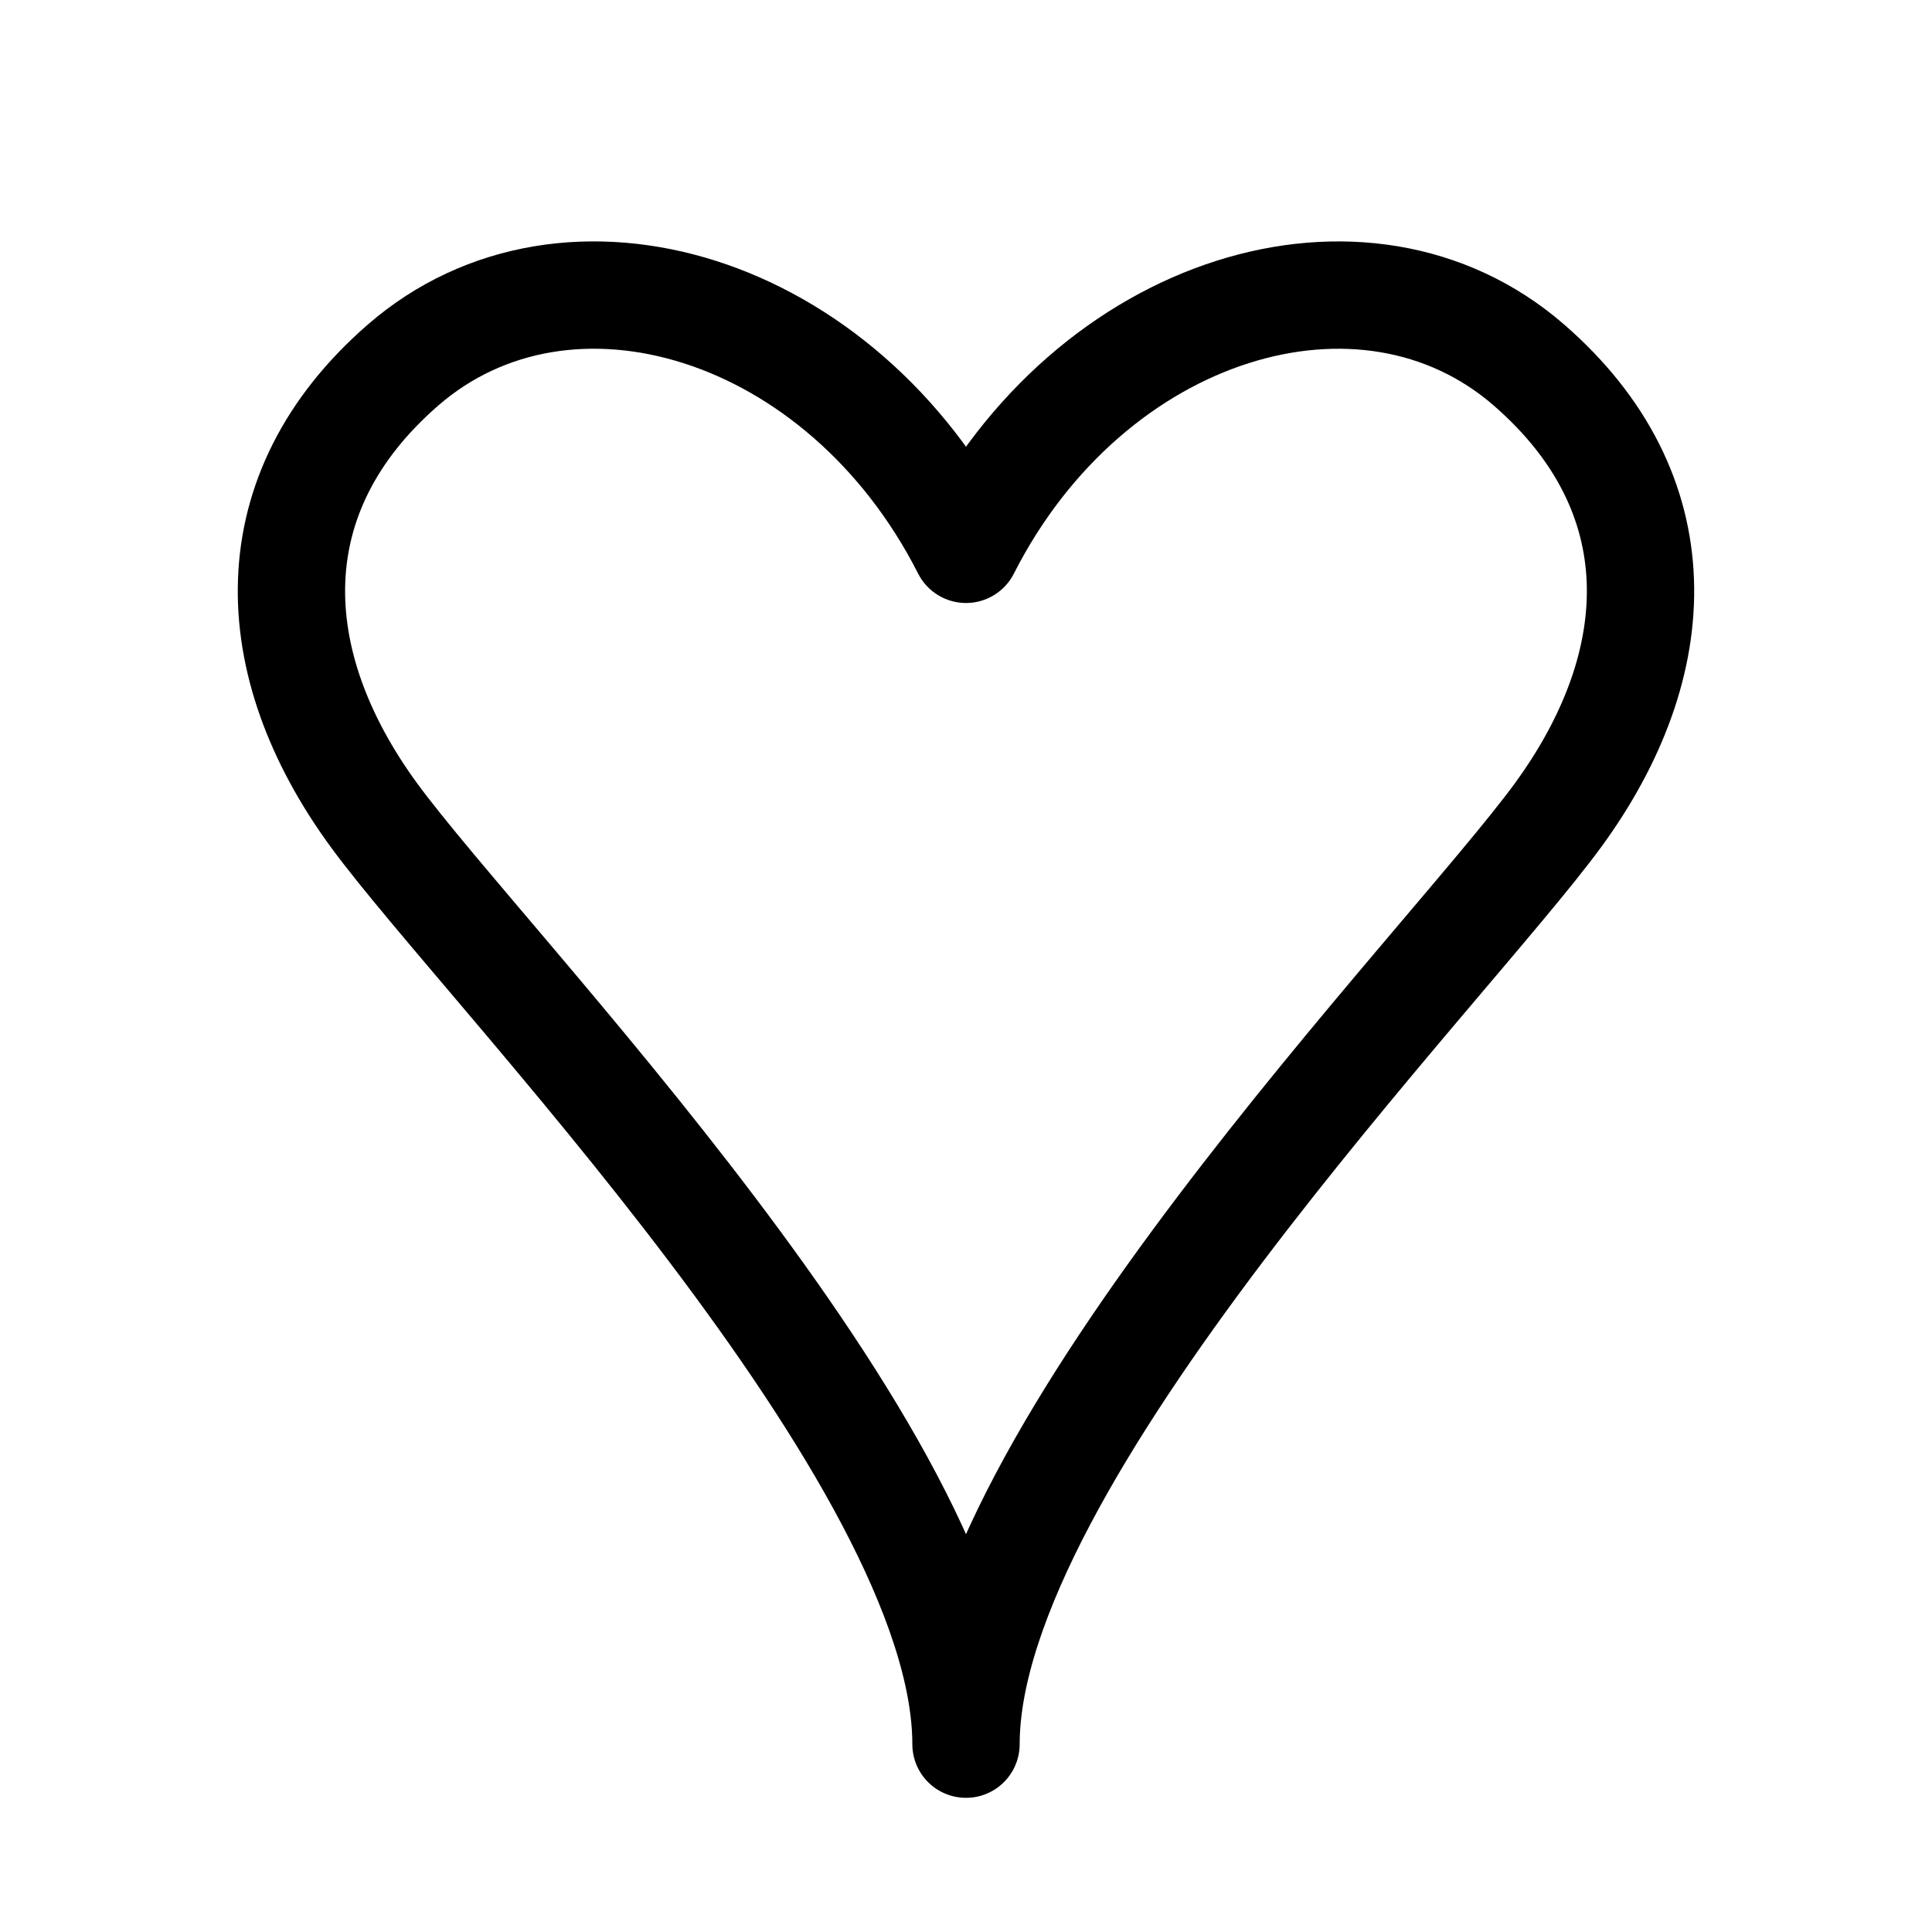<svg xmlns="http://www.w3.org/2000/svg" height="18" width="18" viewBox="0 0 18 18"><title>suit hearts</title><g fill="none" stroke="currentColor" class="nc-icon-wrapper"><path d="M9,16.25c0-2.675,4.476-7.233,5.515-8.654s1.098-3.006-.27-4.195c-1.529-1.329-4.088-.561-5.245,1.717-1.157-2.279-3.715-3.046-5.245-1.717-1.368,1.189-1.31,2.774-.27,4.195s5.515,5.978,5.515,8.654Z" stroke-linecap="round" stroke-linejoin="round"></path></g></svg>